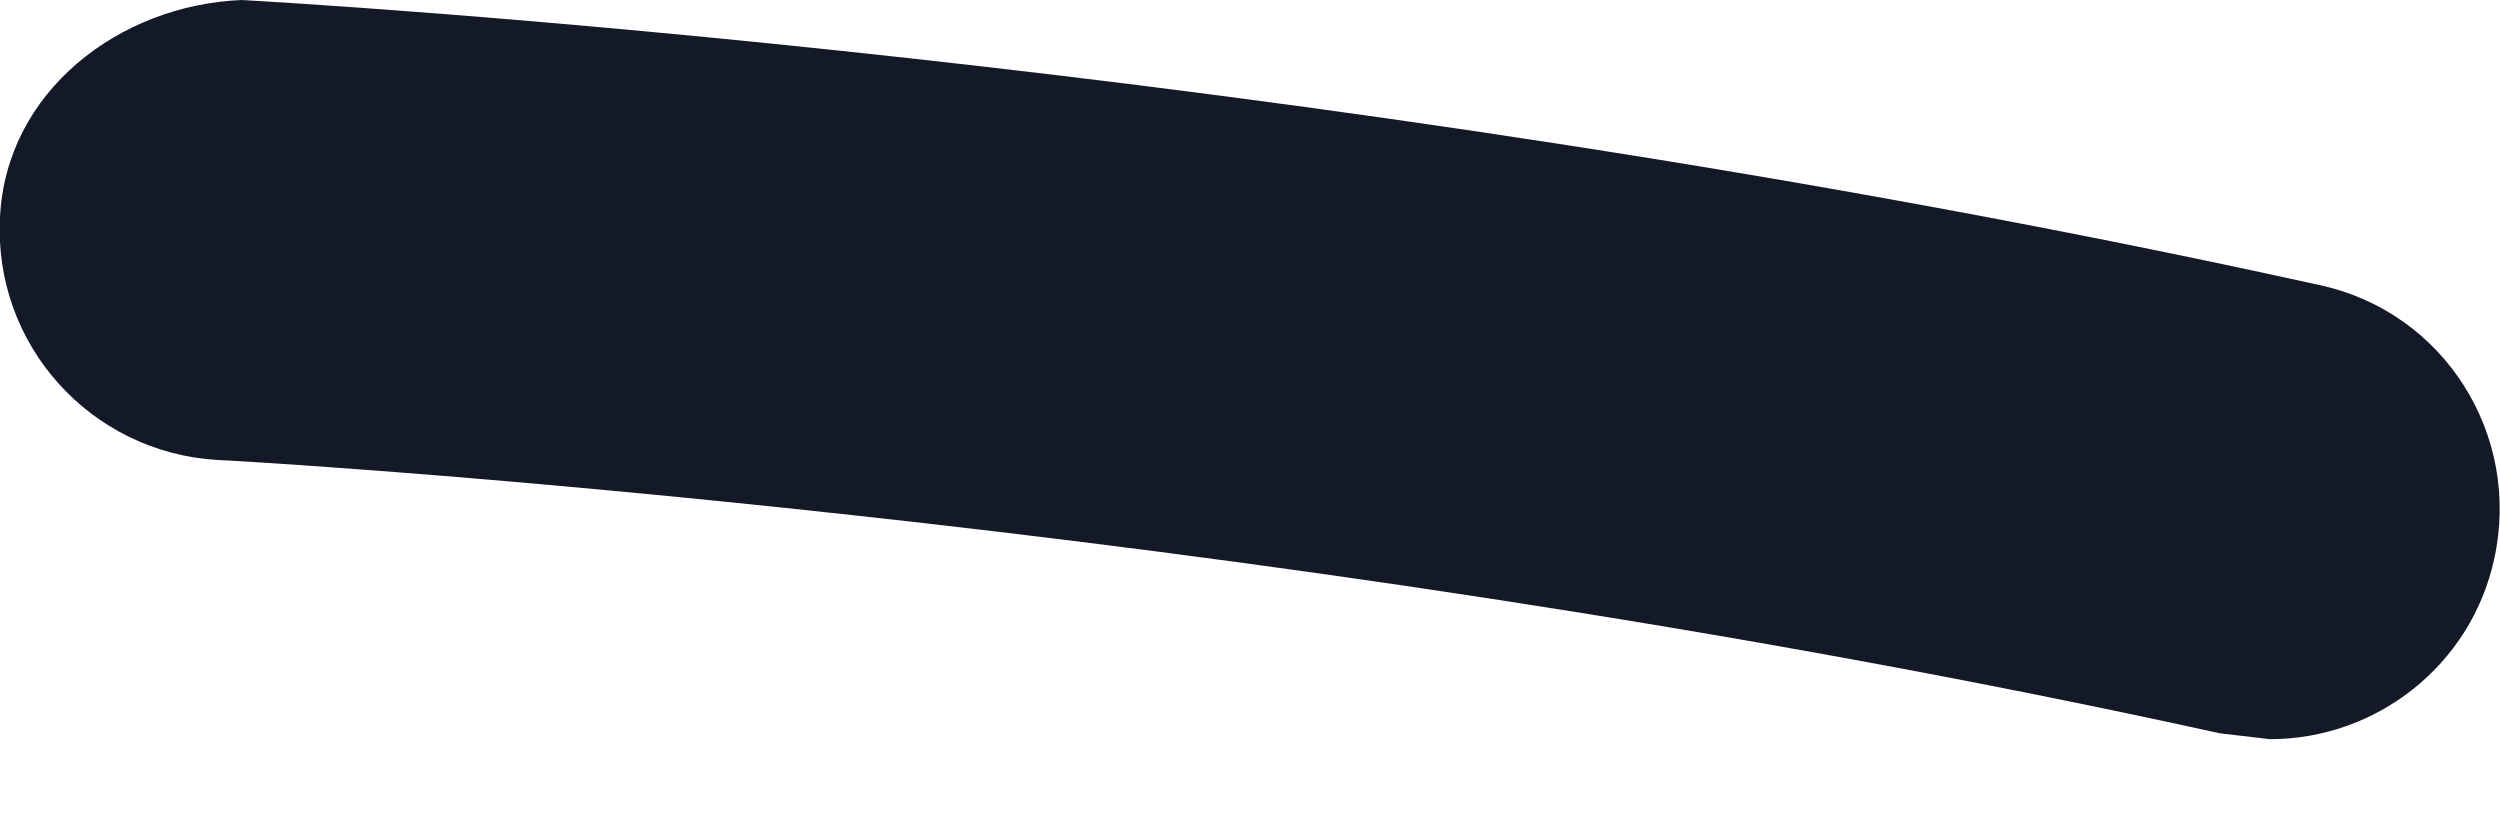 <svg width="3" height="1" viewBox="0 0 3 1" fill="none" xmlns="http://www.w3.org/2000/svg">
<path fill-rule="evenodd" clip-rule="evenodd" d="M2.724 0.887L2.664 0.88C1.479 0.619 0.273 0.552 0.261 0.552C0.109 0.543 -0.008 0.414 0 0.261C0.007 0.11 0.143 0.006 0.29 0C0.341 0.003 1.551 0.07 2.783 0.342C2.933 0.374 3.026 0.522 2.993 0.671C2.965 0.799 2.851 0.887 2.724 0.887Z" fill="#131927"/>
</svg>

